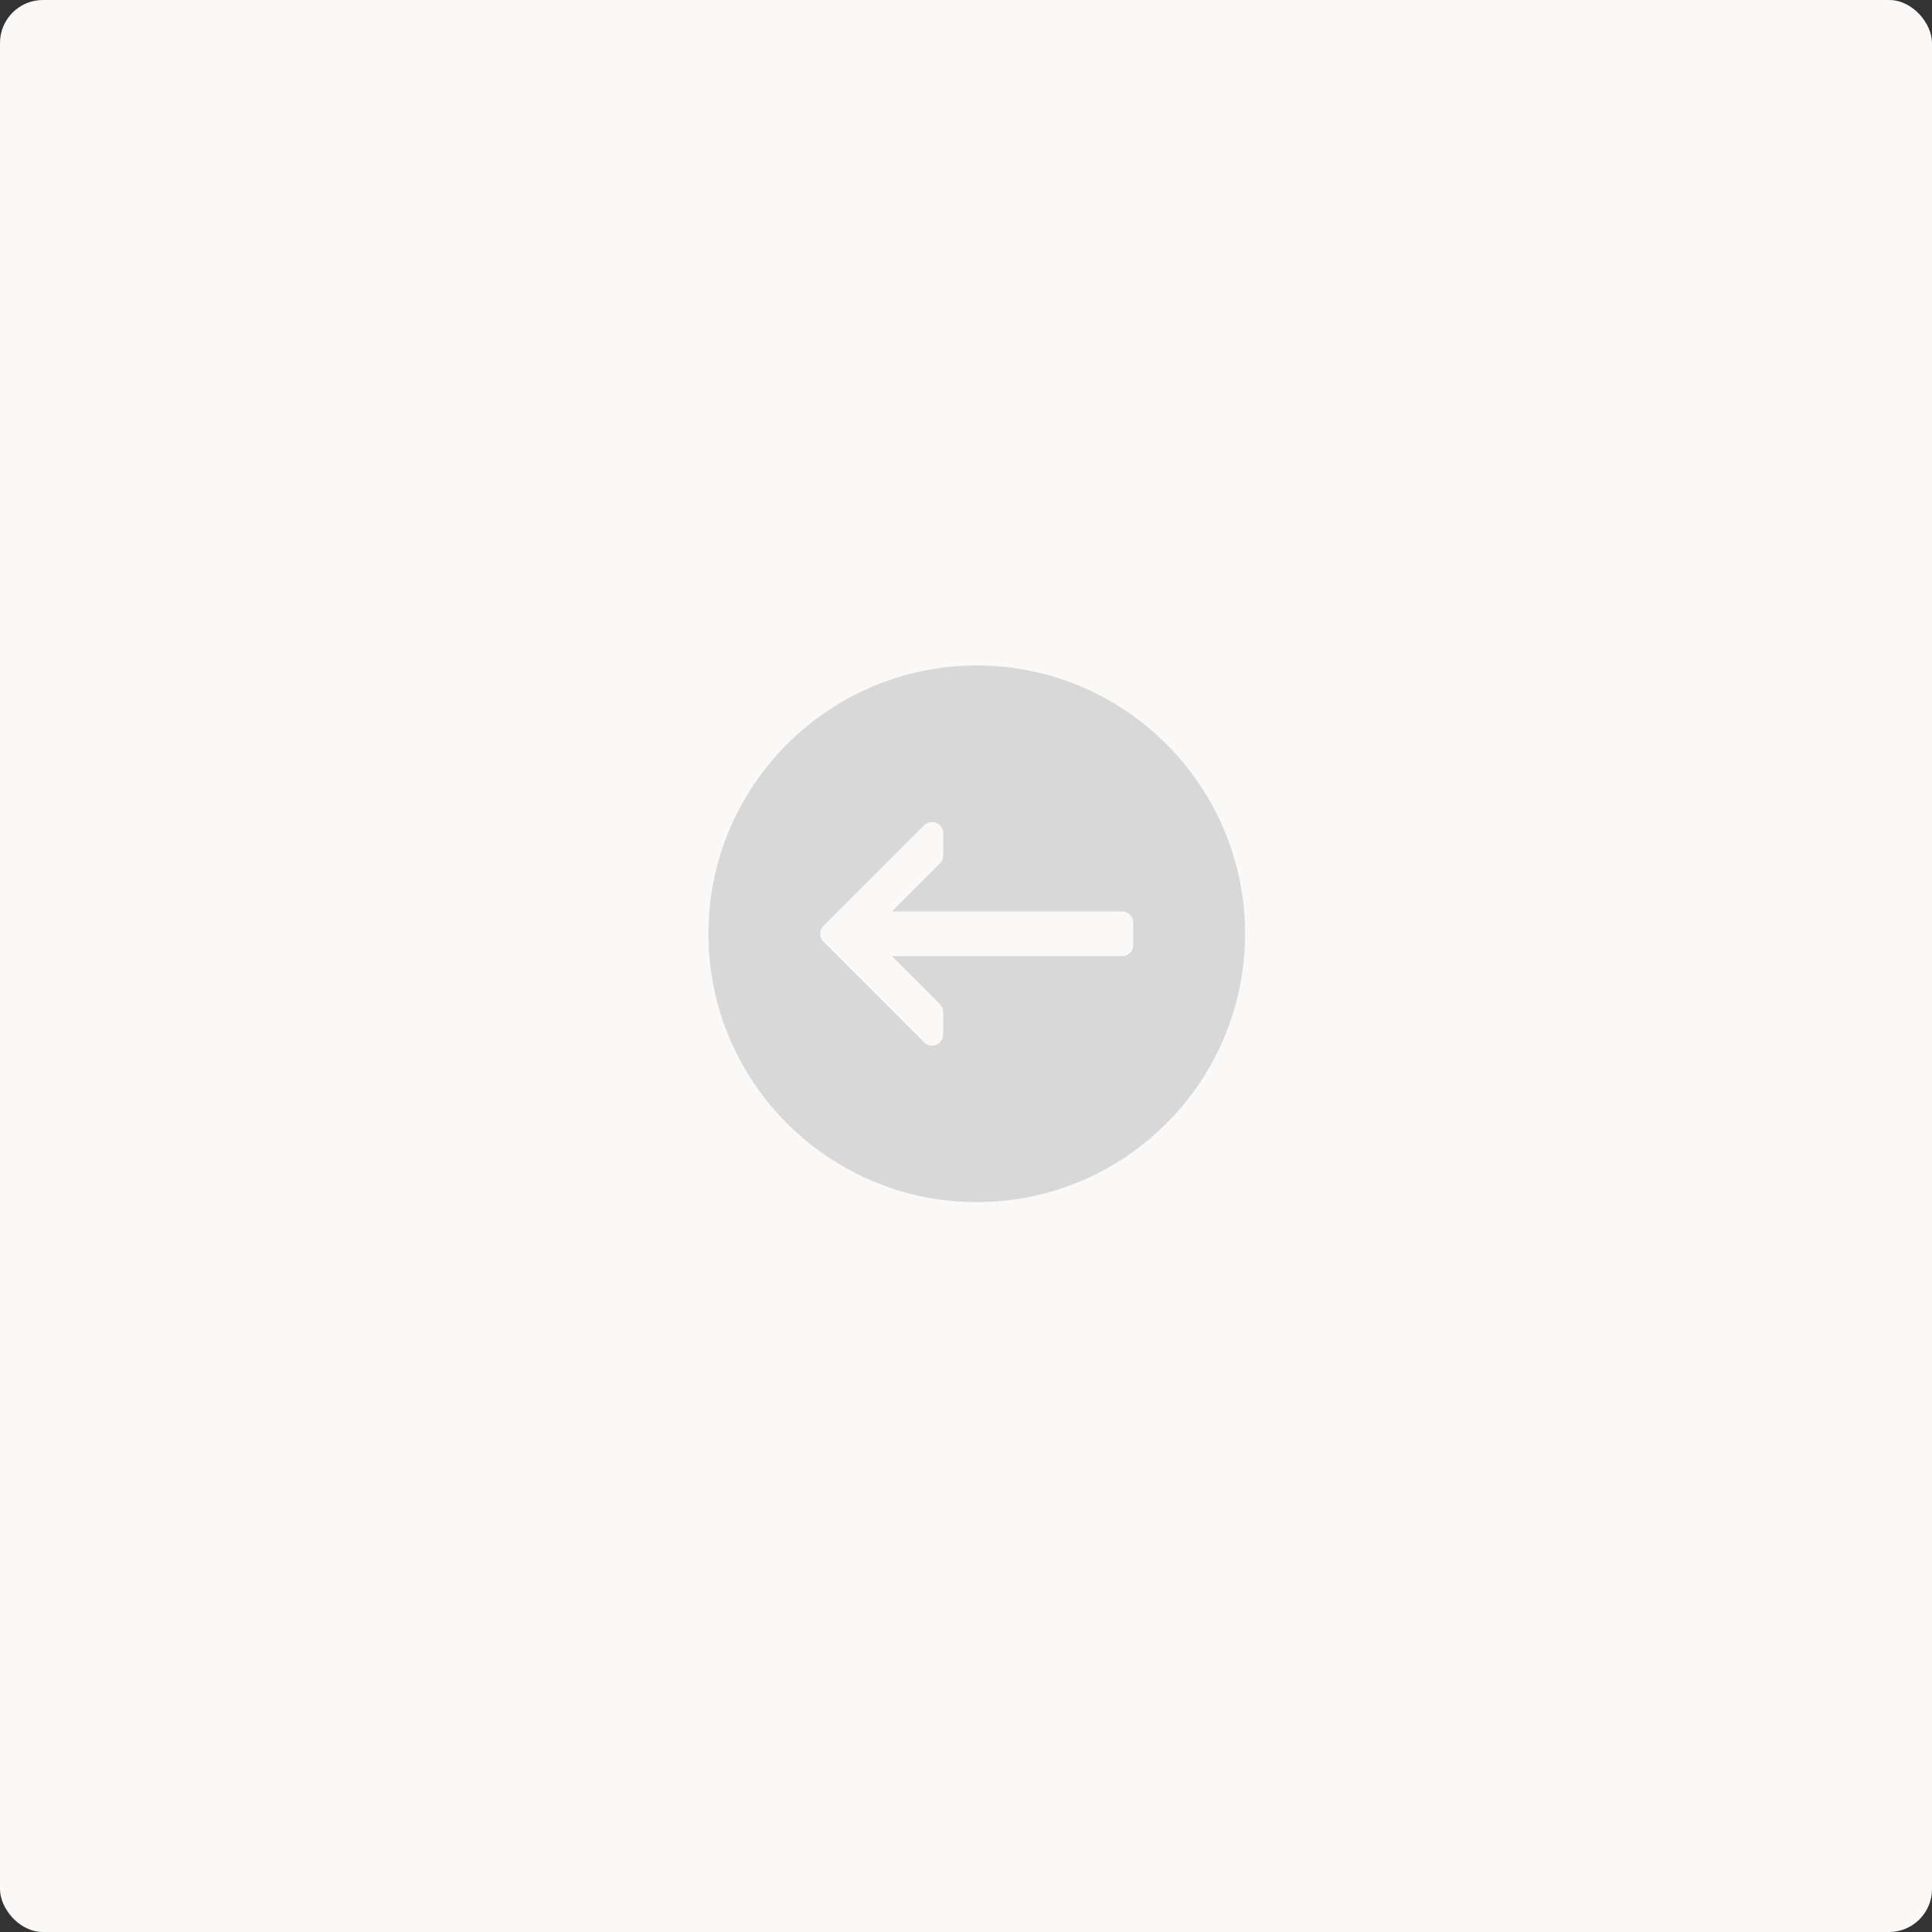 <svg width="90" height="90" viewBox="0 0 90 90" fill="none" xmlns="http://www.w3.org/2000/svg">
<rect x="0" y="0" width="90" height="90" fill="#333333" stroke="none"/>
<rect width="90" height="90" rx="2" fill="rgb(250, 249, 248)"/>
<path d="M45.5 31C38.608 31 33 36.608 33 43.5C33 50.392 38.608 56 45.5 56C52.392 56 58 50.392 58 43.5C58 36.608 52.392 31 45.5 31ZM52.792 44.021C52.792 44.309 52.559 44.542 52.271 44.542H41.549L43.785 46.778C43.883 46.875 43.938 47.008 43.938 47.146V48.188C43.938 48.398 43.811 48.588 43.616 48.669C43.421 48.75 43.197 48.705 43.048 48.556L38.361 43.868C38.157 43.665 38.157 43.335 38.361 43.132L43.048 38.444C43.148 38.344 43.281 38.292 43.417 38.292C43.484 38.292 43.551 38.304 43.616 38.331C43.811 38.412 43.938 38.602 43.938 38.812V39.854C43.938 39.992 43.883 40.125 43.785 40.222L41.549 42.458H52.271C52.559 42.458 52.792 42.691 52.792 42.979V44.021Z" fill="#D8D8D8"/>
</svg>

